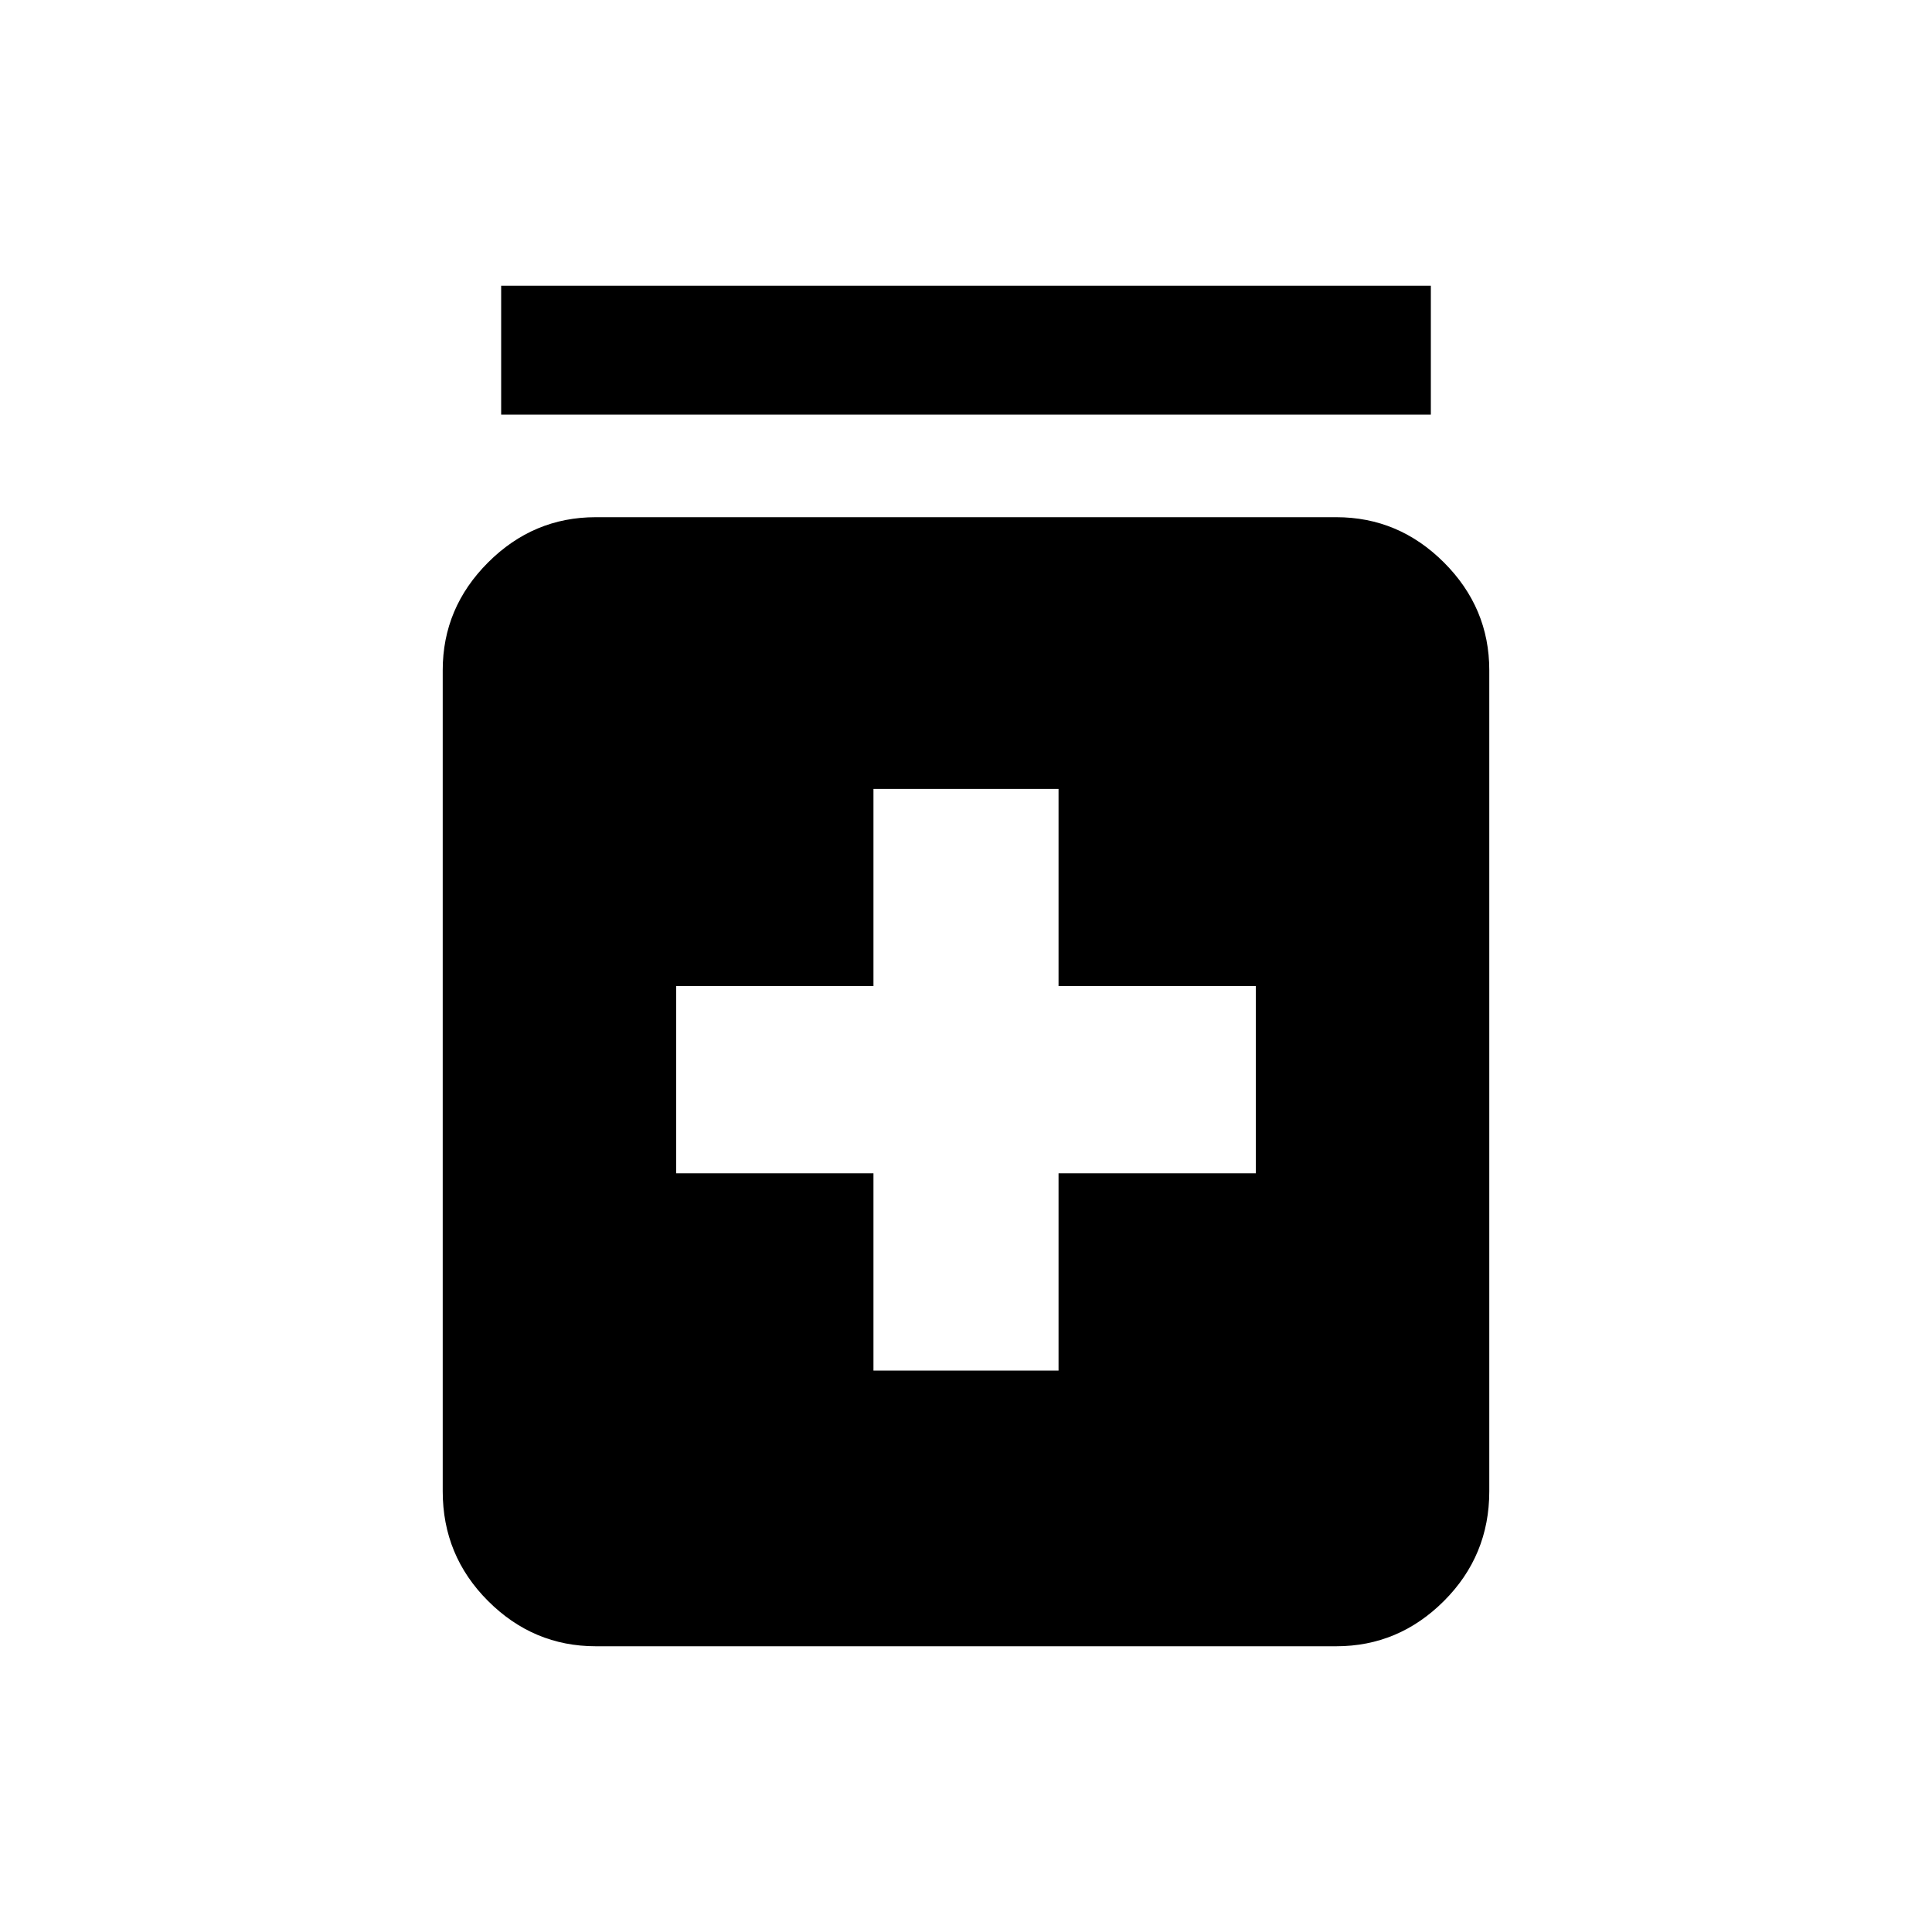 <svg xmlns="http://www.w3.org/2000/svg" height="20" width="20"><path d="M9.042 14.188h1.916v-2.042H13v-1.938h-2.042V8.167H9.042v2.041H7v1.938h2.042Zm-2.875 2.854q-.646 0-1.115-.469t-.469-1.135v-8.5q0-.646.469-1.115t1.115-.469h7.666q.646 0 1.115.469t.469 1.115v8.5q0 .666-.469 1.135t-1.115.469Zm-.979-12.75V2.958h9.624v1.334Z"/></svg>